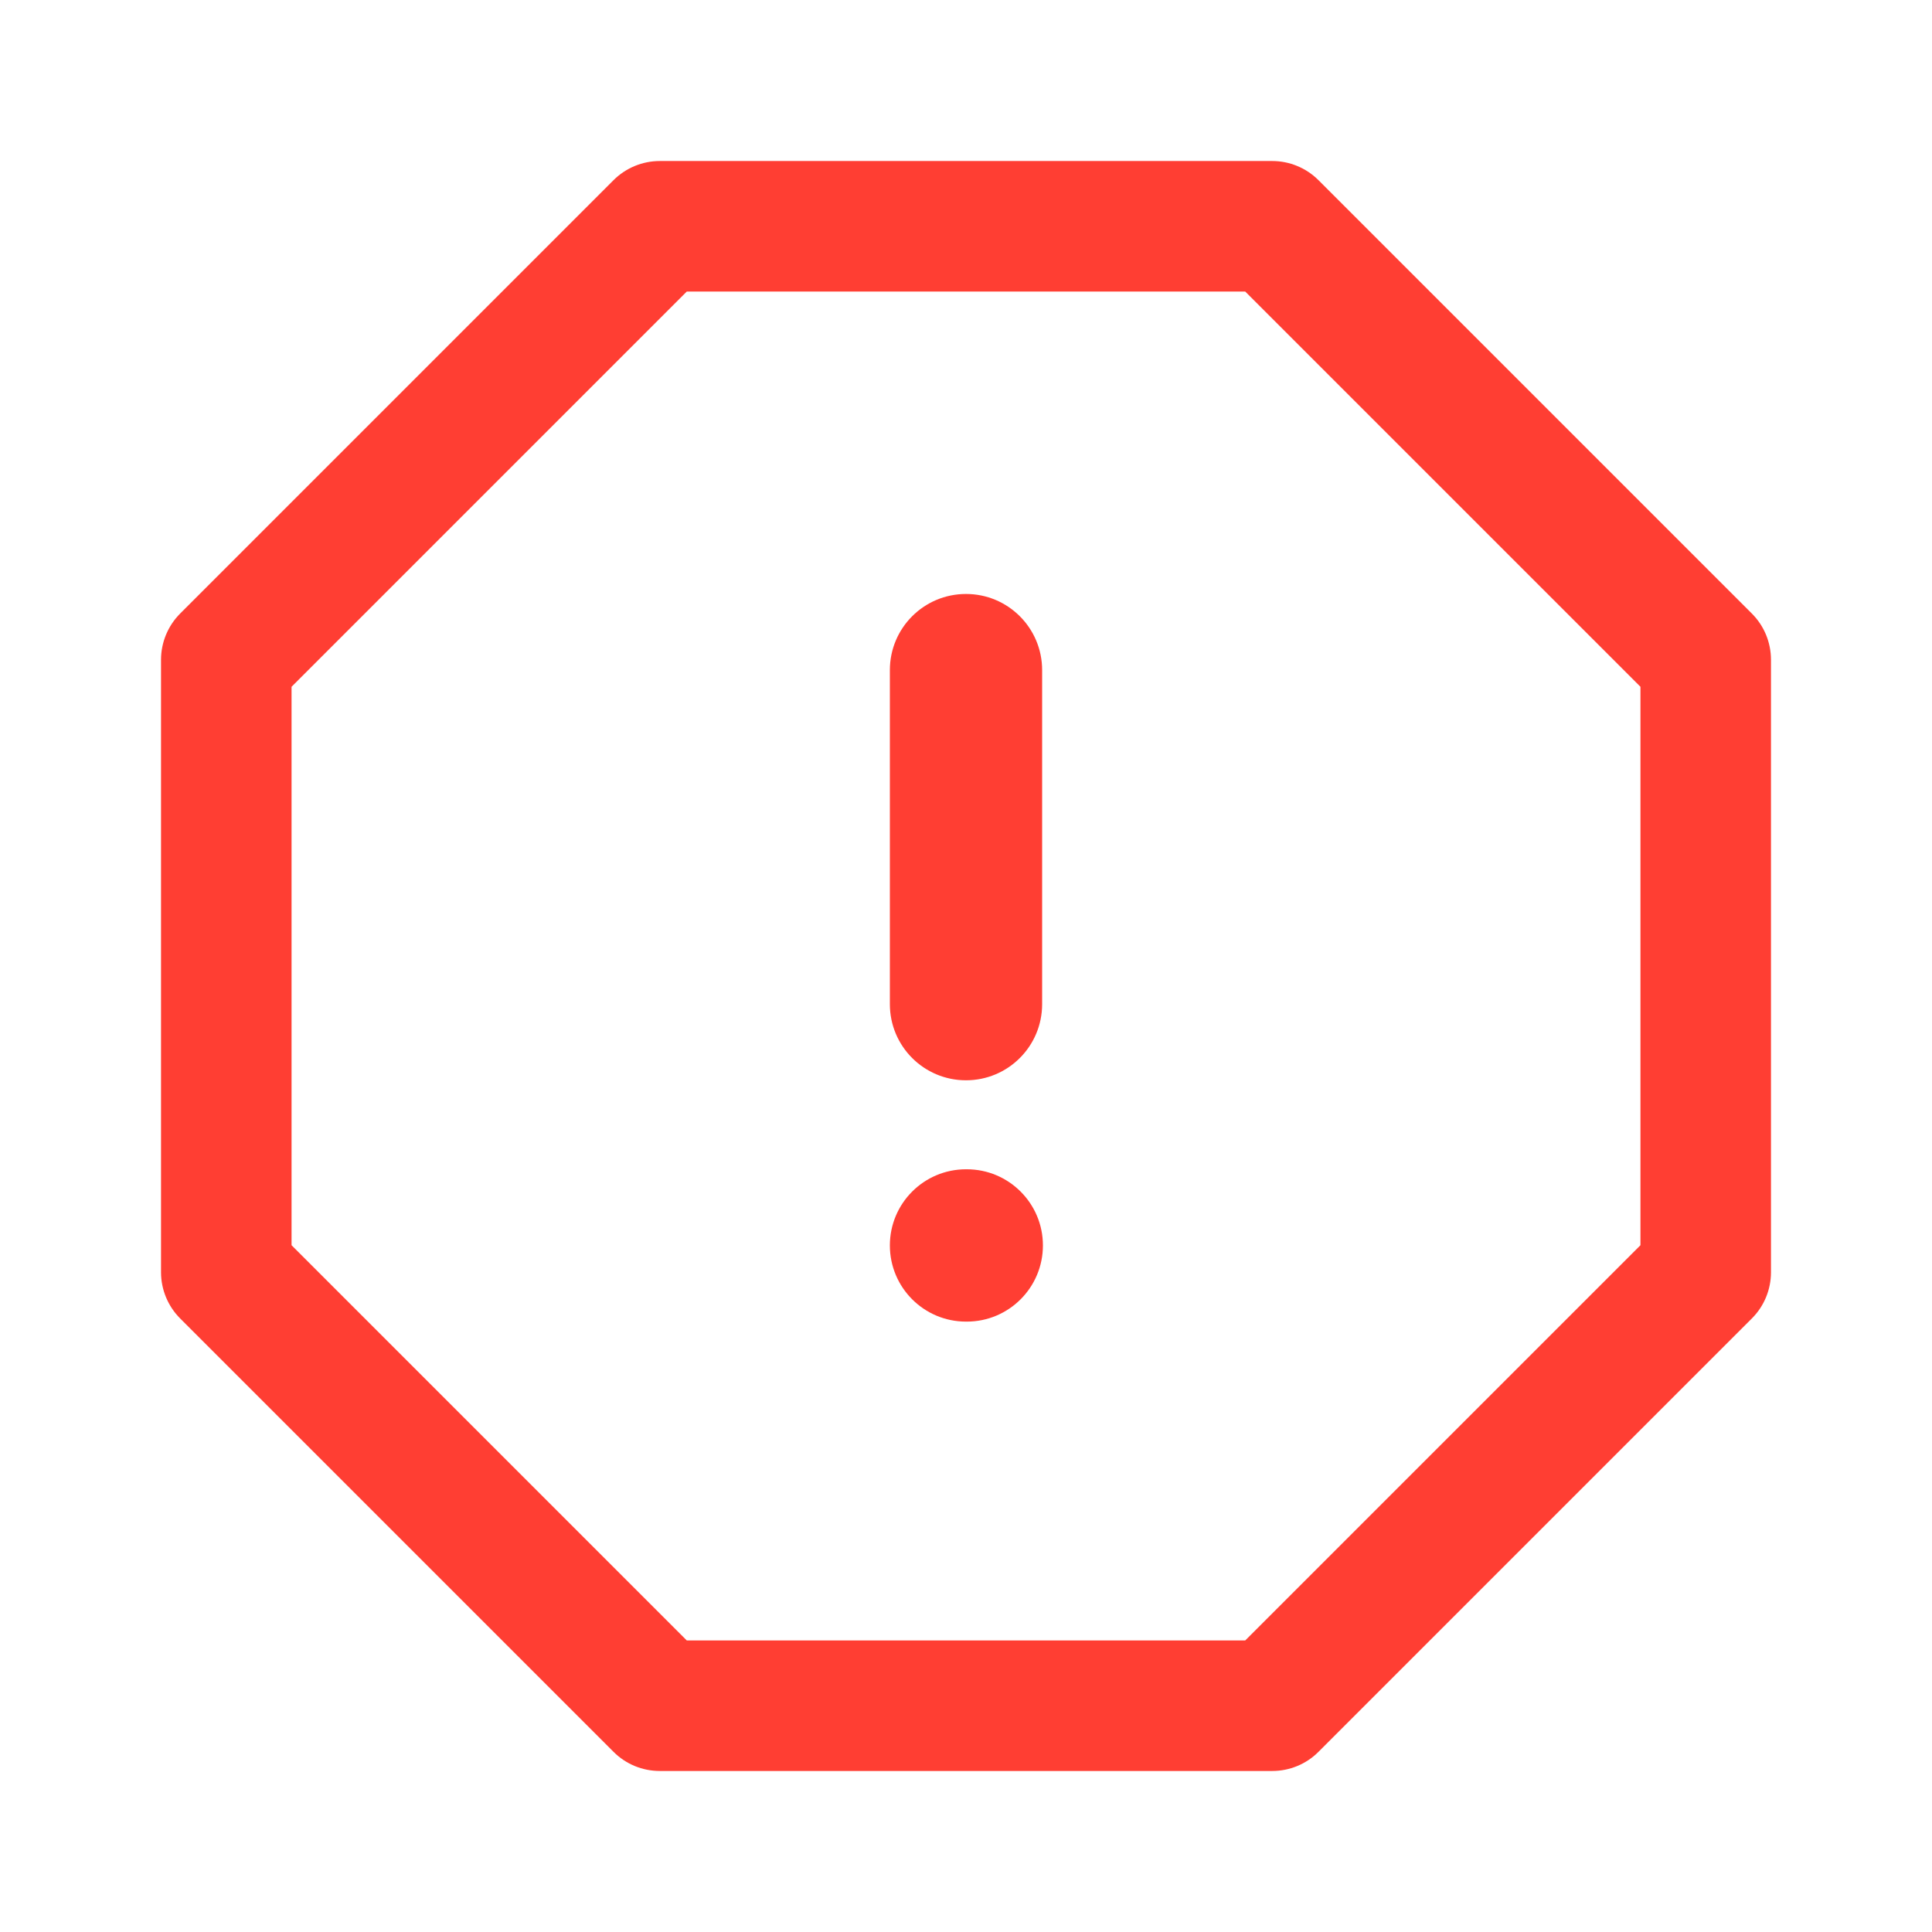 <svg width="32" height="32" viewBox="0 0 32 32" fill="none" xmlns="http://www.w3.org/2000/svg">
<path fill-rule="evenodd" clip-rule="evenodd" d="M10.163 2.983C10.366 2.781 10.641 2.667 10.928 2.667H21.073C21.359 2.667 21.634 2.781 21.837 2.983L29.017 10.163C29.22 10.366 29.333 10.641 29.333 10.928V21.073C29.333 21.359 29.22 21.634 29.017 21.837L21.837 29.017C21.634 29.22 21.359 29.333 21.073 29.333H10.928C10.641 29.333 10.366 29.22 10.163 29.017L2.983 21.837C2.781 21.634 2.667 21.359 2.667 21.073V10.928C2.667 10.641 2.781 10.366 2.983 10.163L10.163 2.983ZM11.375 4.829L4.829 11.375V20.625L11.375 27.171H20.625L27.171 20.625V11.375L20.625 4.829H11.375Z" fill="#FF3E33"/>
<path fill-rule="evenodd" clip-rule="evenodd" d="M16 9.838C16.697 9.838 17.261 10.402 17.261 11.099V16.632C17.261 17.329 16.697 17.893 16 17.893C15.303 17.893 14.739 17.329 14.739 16.632V11.099C14.739 10.402 15.303 9.838 16 9.838ZM14.739 20.628C14.739 19.932 15.303 19.367 16 19.367H16.013C16.71 19.367 17.274 19.932 17.274 20.628C17.274 21.325 16.71 21.89 16.013 21.89H16C15.303 21.89 14.739 21.325 14.739 20.628Z" fill="#FF3E33"/>
</svg>
